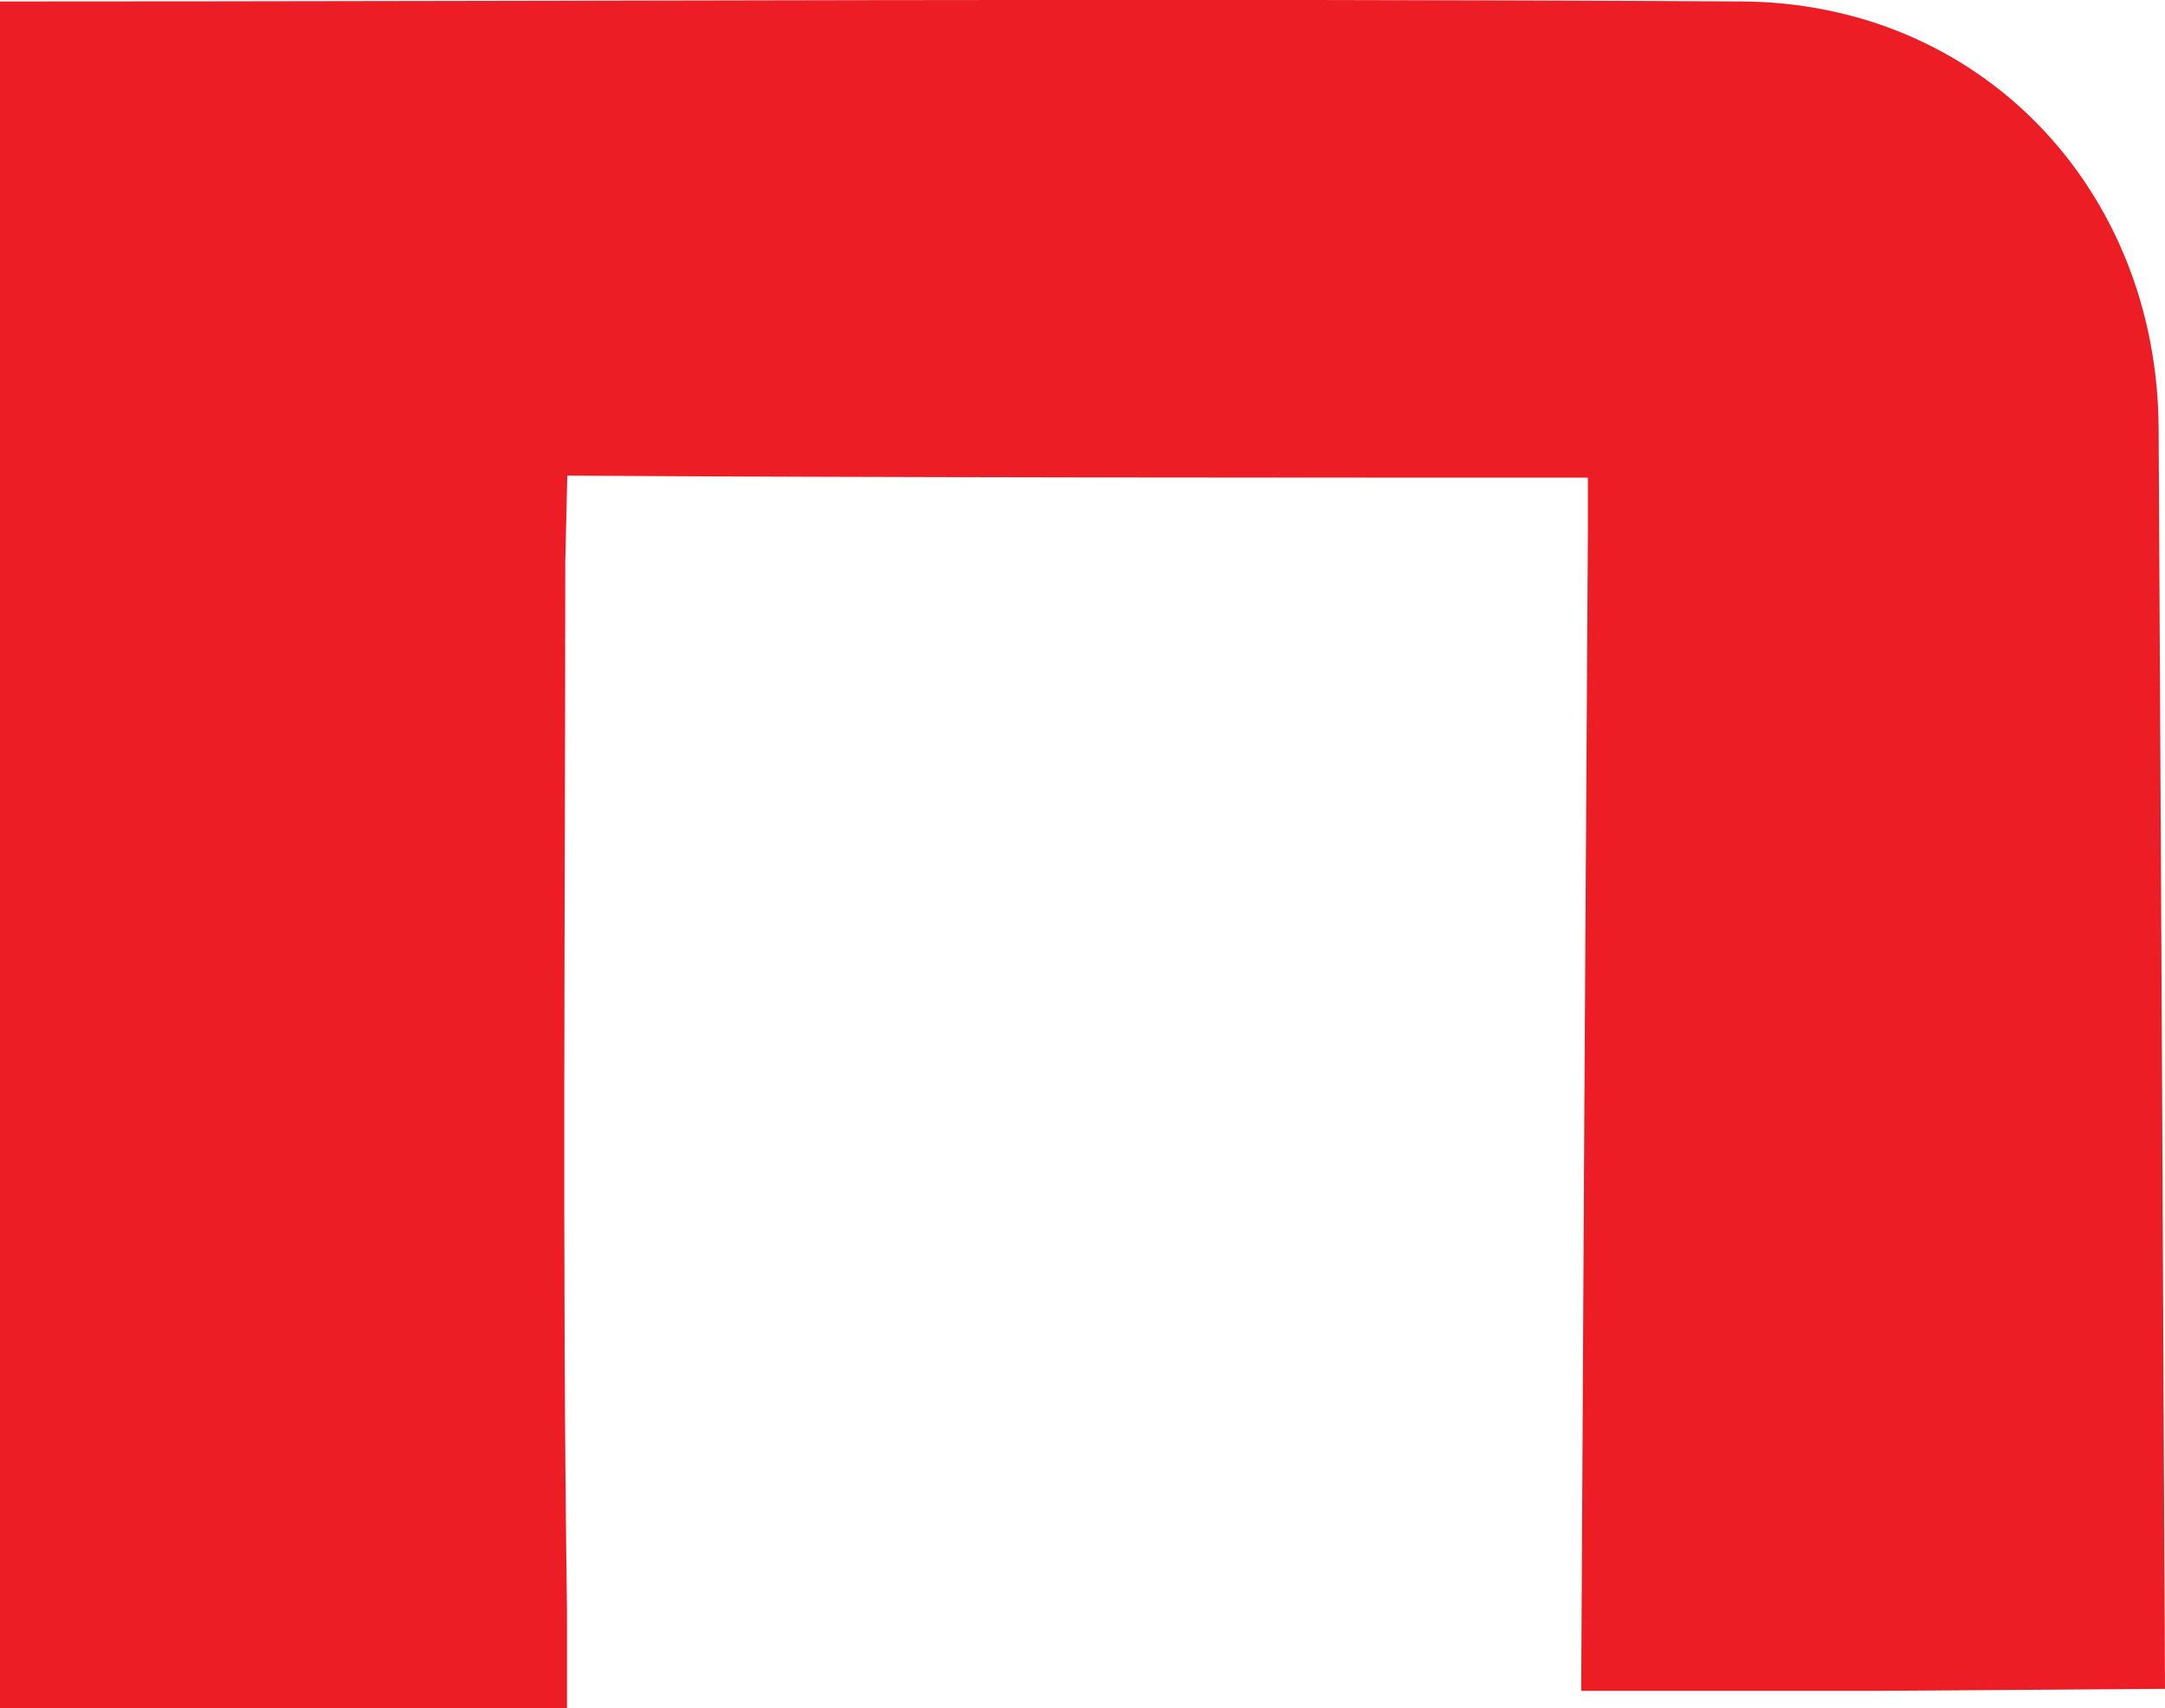 <svg id="abe87f34-5f44-475b-ab7f-c4a958f5c1d7" data-name="a8dbfb64-eba3-4b52-a7fb-68dcfc65d5f8" xmlns="http://www.w3.org/2000/svg" viewBox="0 0 74.8 59.01"><defs><style>.f1f3a9b8-ea86-4e66-91e2-0edef28221b8{fill:#ec1d25;}</style></defs><path class="f1f3a9b8-ea86-4e66-91e2-0edef28221b8" d="M0,1.4c20,0,40.05-.12,60.08,0,8.33,0,14.45,6.48,14.5,14.73q.12,21.78.22,43.56l-10,.07-10.17,0q.1-20,.23-39.94V17.85c-10.48,0-24.78,0-35.26-.07l-.07,3c0,12.07-.11,24.15.06,36.22v3.36H0Z" transform="translate(0 -1.35)"/></svg>